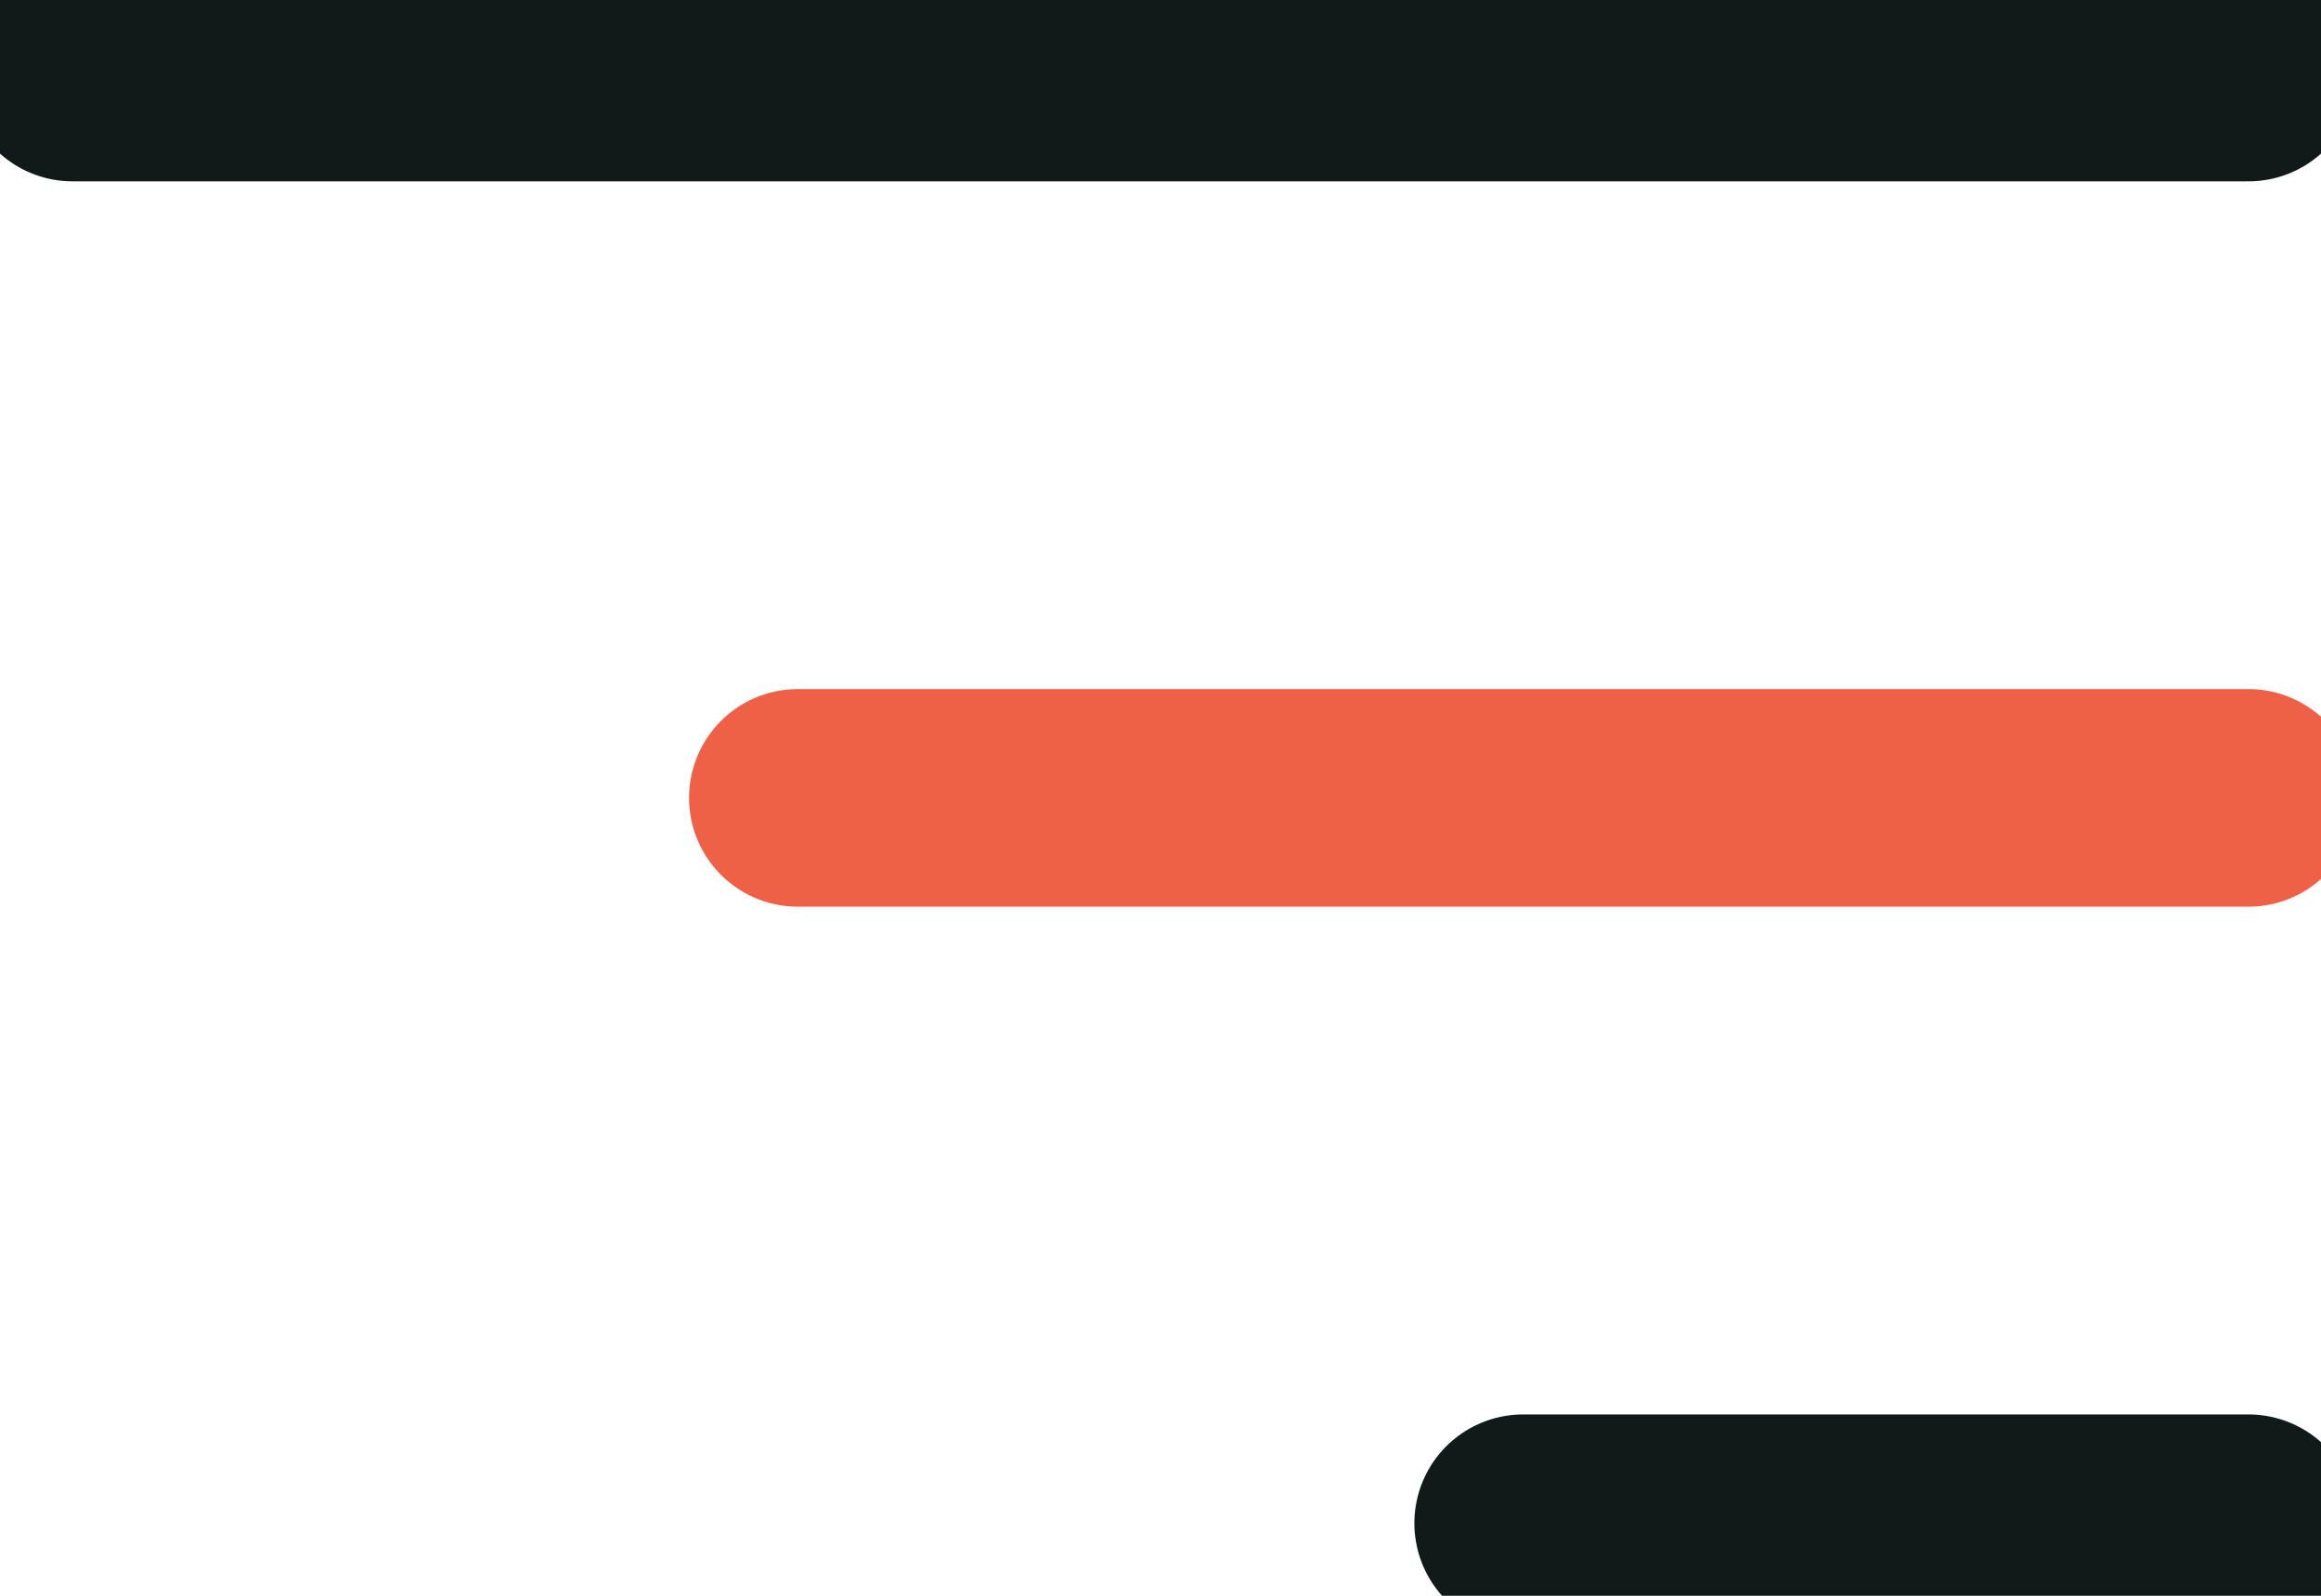 <svg width="32" height="22" viewBox="0 0 32 22" fill="none" xmlns="http://www.w3.org/2000/svg">
<path d="M21 21H31" stroke="#101A18" stroke-width="3" stroke-linecap="round"/>
<path d="M11 11H31" stroke="#EF6146" stroke-width="3" stroke-linecap="round"/>
<path d="M1 1H31" stroke="#101A18" stroke-width="3" stroke-linecap="round"/>
</svg>
